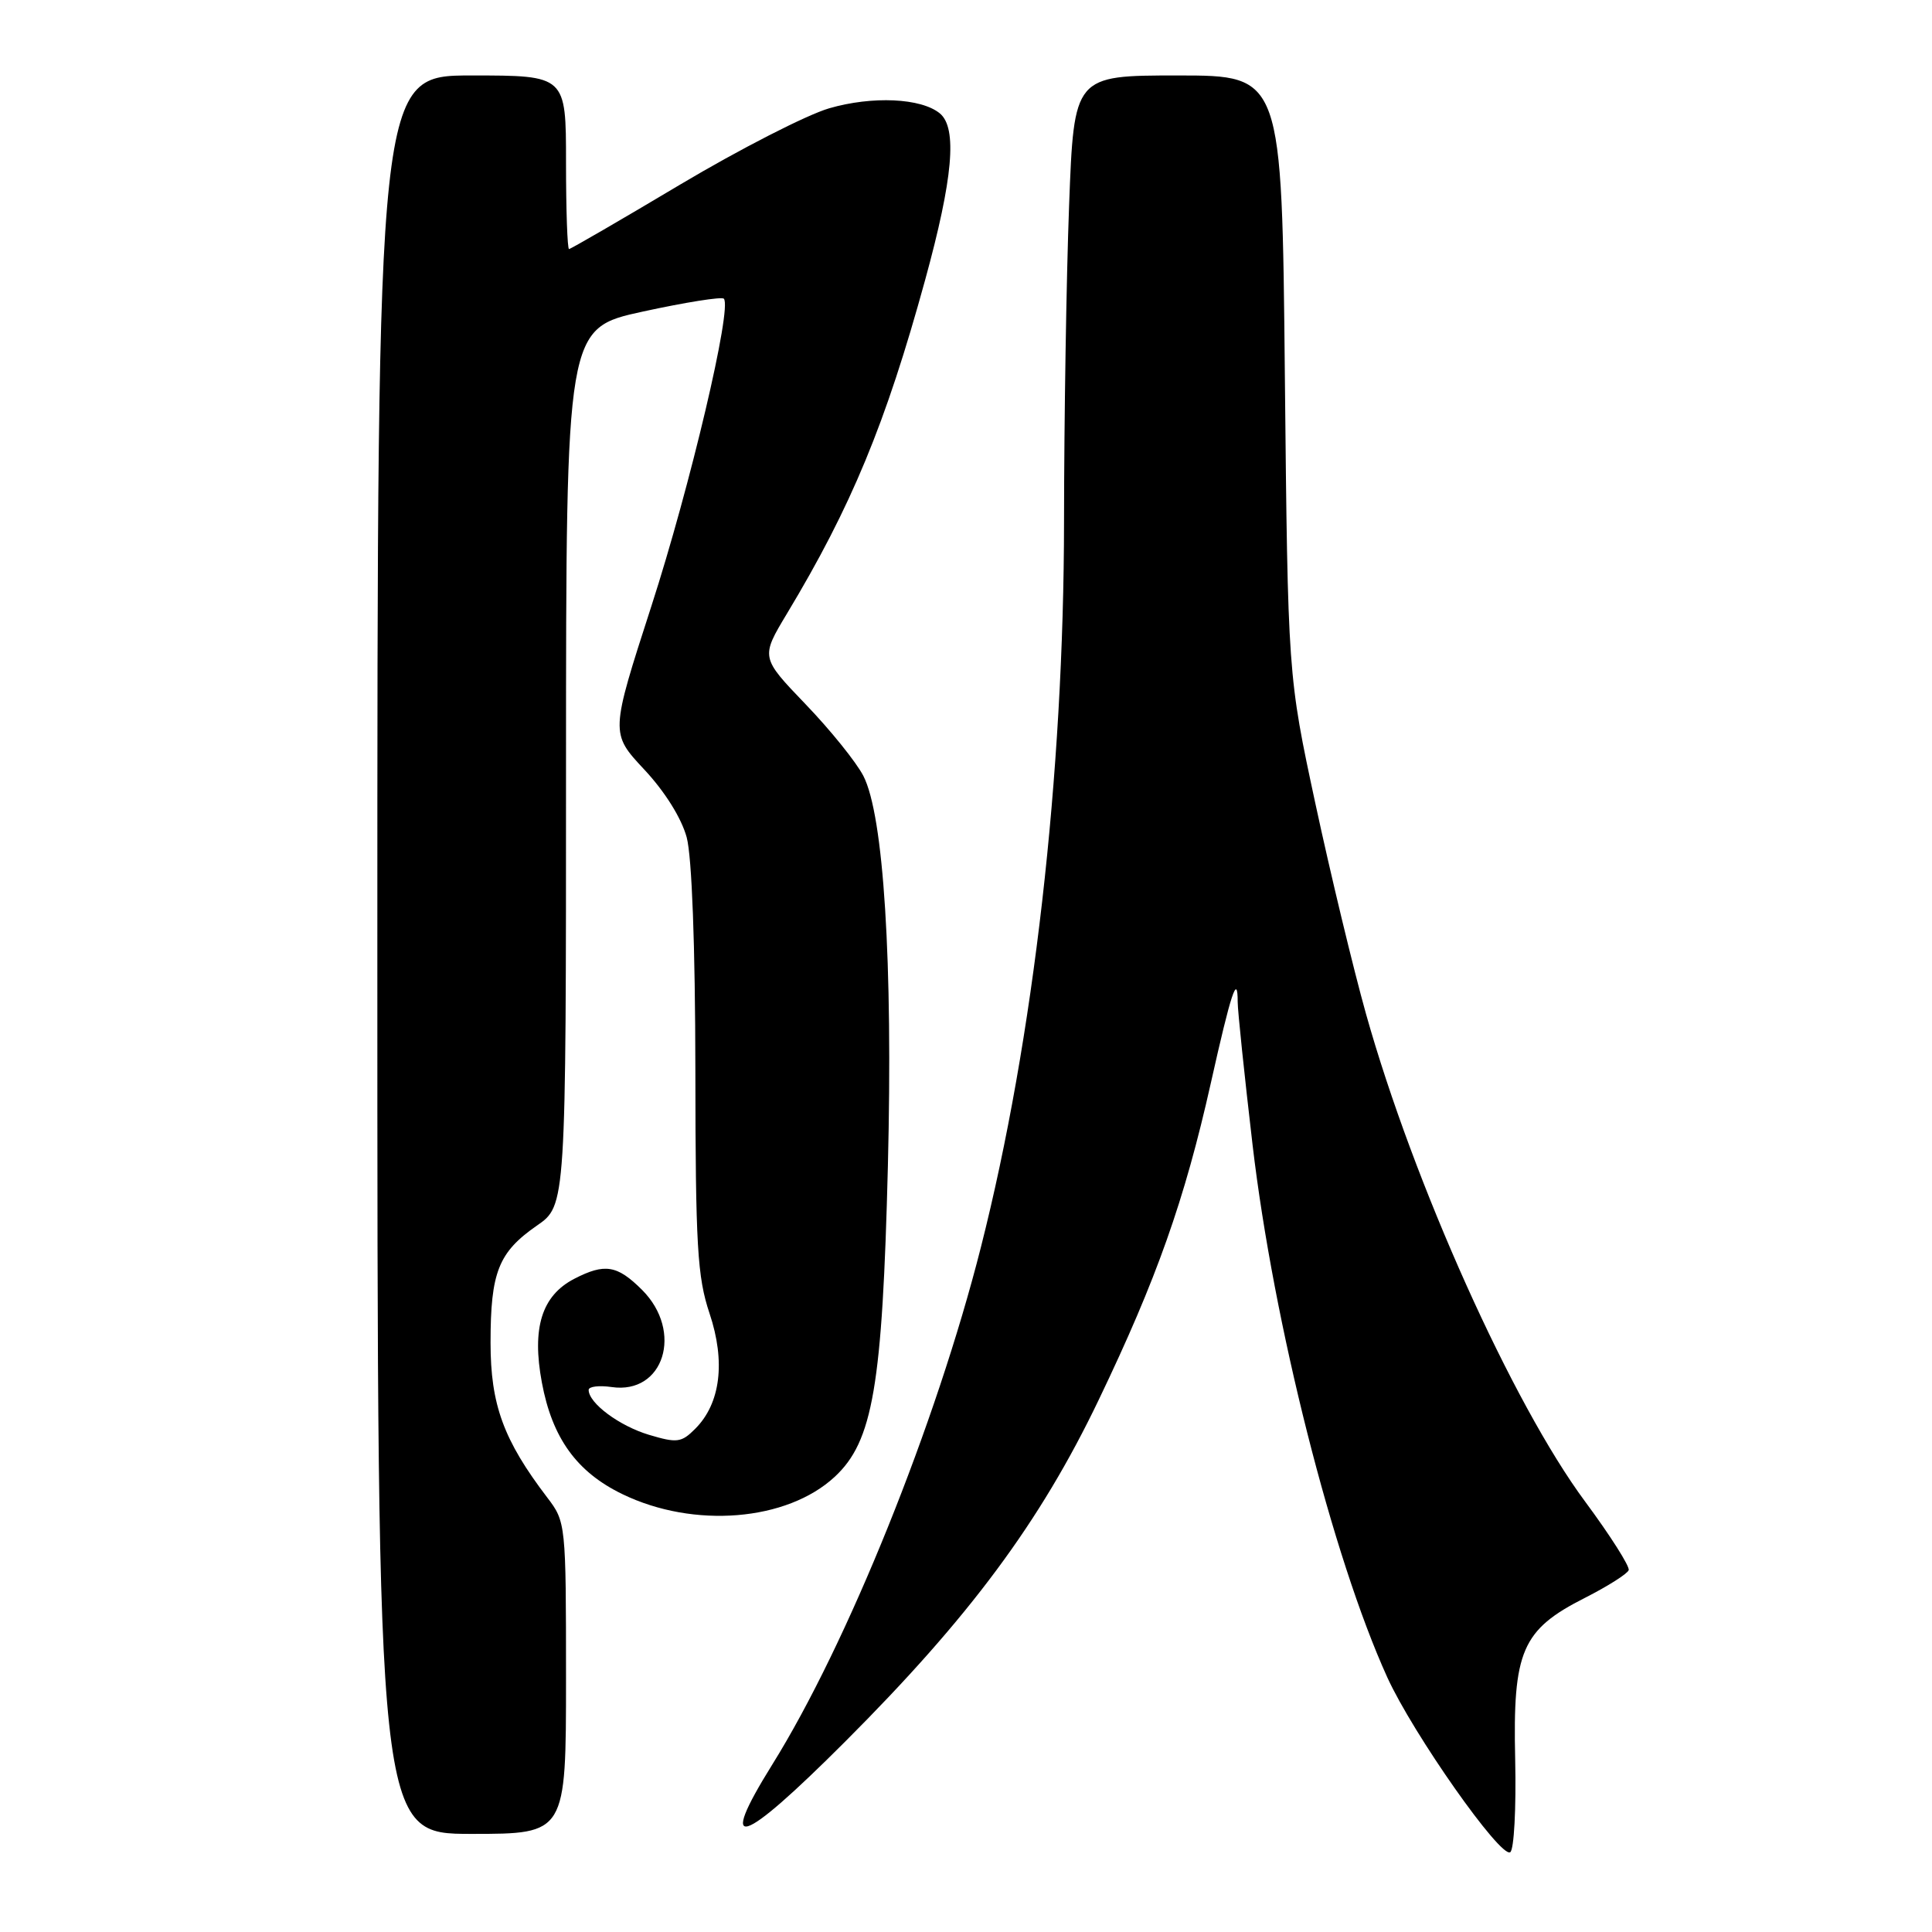 <?xml version="1.0" encoding="UTF-8" standalone="no"?>
<!DOCTYPE svg PUBLIC "-//W3C//DTD SVG 1.1//EN" "http://www.w3.org/Graphics/SVG/1.1/DTD/svg11.dtd" >
<svg xmlns="http://www.w3.org/2000/svg" xmlns:xlink="http://www.w3.org/1999/xlink" version="1.1" viewBox="0 0 256 256">
 <g >
 <path fill="currentColor"
d=" M 200.77 233.18 C 200.44 218.76 201.64 215.96 210.02 211.72 C 213.03 210.19 215.64 208.54 215.81 208.05 C 215.97 207.56 213.38 203.48 210.04 198.97 C 200.41 185.98 187.33 156.86 181.00 134.34 C 179.33 128.38 176.31 115.85 174.30 106.50 C 170.65 89.50 170.65 89.50 170.25 49.75 C 169.86 10.00 169.86 10.00 156.09 10.00 C 142.31 10.00 142.31 10.00 141.66 27.25 C 141.30 36.74 141.00 55.52 140.99 69.00 C 140.97 102.66 136.96 137.71 129.98 165.24 C 124.03 188.71 112.28 217.85 102.32 233.83 C 94.95 245.67 98.07 244.69 111.95 230.81 C 128.46 214.30 137.82 201.69 145.58 185.50 C 153.27 169.48 156.96 159.04 160.44 143.52 C 163.13 131.49 164.00 128.87 164.00 132.77 C 164.00 133.93 164.89 142.45 165.97 151.69 C 168.75 175.36 176.58 206.32 183.82 222.25 C 187.23 229.74 198.82 246.23 200.11 245.43 C 200.62 245.12 200.91 239.61 200.77 233.18 Z  M 75.00 222.34 C 75.00 201.91 74.97 201.65 72.52 198.44 C 66.72 190.83 65.00 186.14 65.00 177.90 C 65.00 168.57 66.05 165.93 71.14 162.40 C 75.00 159.73 75.00 159.73 75.00 101.61 C 75.01 43.50 75.01 43.50 85.20 41.28 C 90.81 40.06 95.63 39.29 95.91 39.58 C 97.05 40.71 91.46 64.40 86.31 80.32 C 80.87 97.15 80.87 97.15 85.36 101.96 C 88.09 104.87 90.30 108.41 90.99 110.95 C 91.68 113.54 92.12 125.25 92.14 141.81 C 92.16 165.14 92.40 169.20 94.02 174.04 C 96.16 180.43 95.48 185.97 92.12 189.32 C 90.29 191.16 89.71 191.23 85.99 190.12 C 82.06 188.94 78.00 185.92 78.00 184.17 C 78.00 183.72 79.37 183.55 81.04 183.79 C 87.96 184.81 90.59 176.43 85.08 170.92 C 81.78 167.63 80.14 167.36 76.09 169.45 C 71.79 171.68 70.45 175.95 71.80 183.19 C 73.17 190.55 76.42 195.06 82.49 197.99 C 91.95 202.57 104.27 201.56 110.60 195.69 C 115.67 190.99 116.92 183.67 117.65 154.50 C 118.32 127.49 117.09 108.02 114.40 102.81 C 113.46 100.99 110.02 96.72 106.74 93.31 C 100.79 87.11 100.79 87.11 104.28 81.30 C 112.79 67.16 117.36 56.14 122.59 37.08 C 126.28 23.64 126.87 16.97 124.54 15.03 C 122.07 12.99 115.60 12.69 109.87 14.35 C 106.89 15.22 98.00 19.77 90.12 24.46 C 82.24 29.16 75.61 33.00 75.40 33.00 C 75.18 33.00 75.00 27.82 75.00 21.50 C 75.00 10.00 75.00 10.00 62.50 10.00 C 50.00 10.00 50.00 10.00 50.00 126.50 C 50.00 243.00 50.00 243.00 62.50 243.00 C 75.00 243.00 75.00 243.00 75.00 222.34 Z "/>
</g>
</svg>